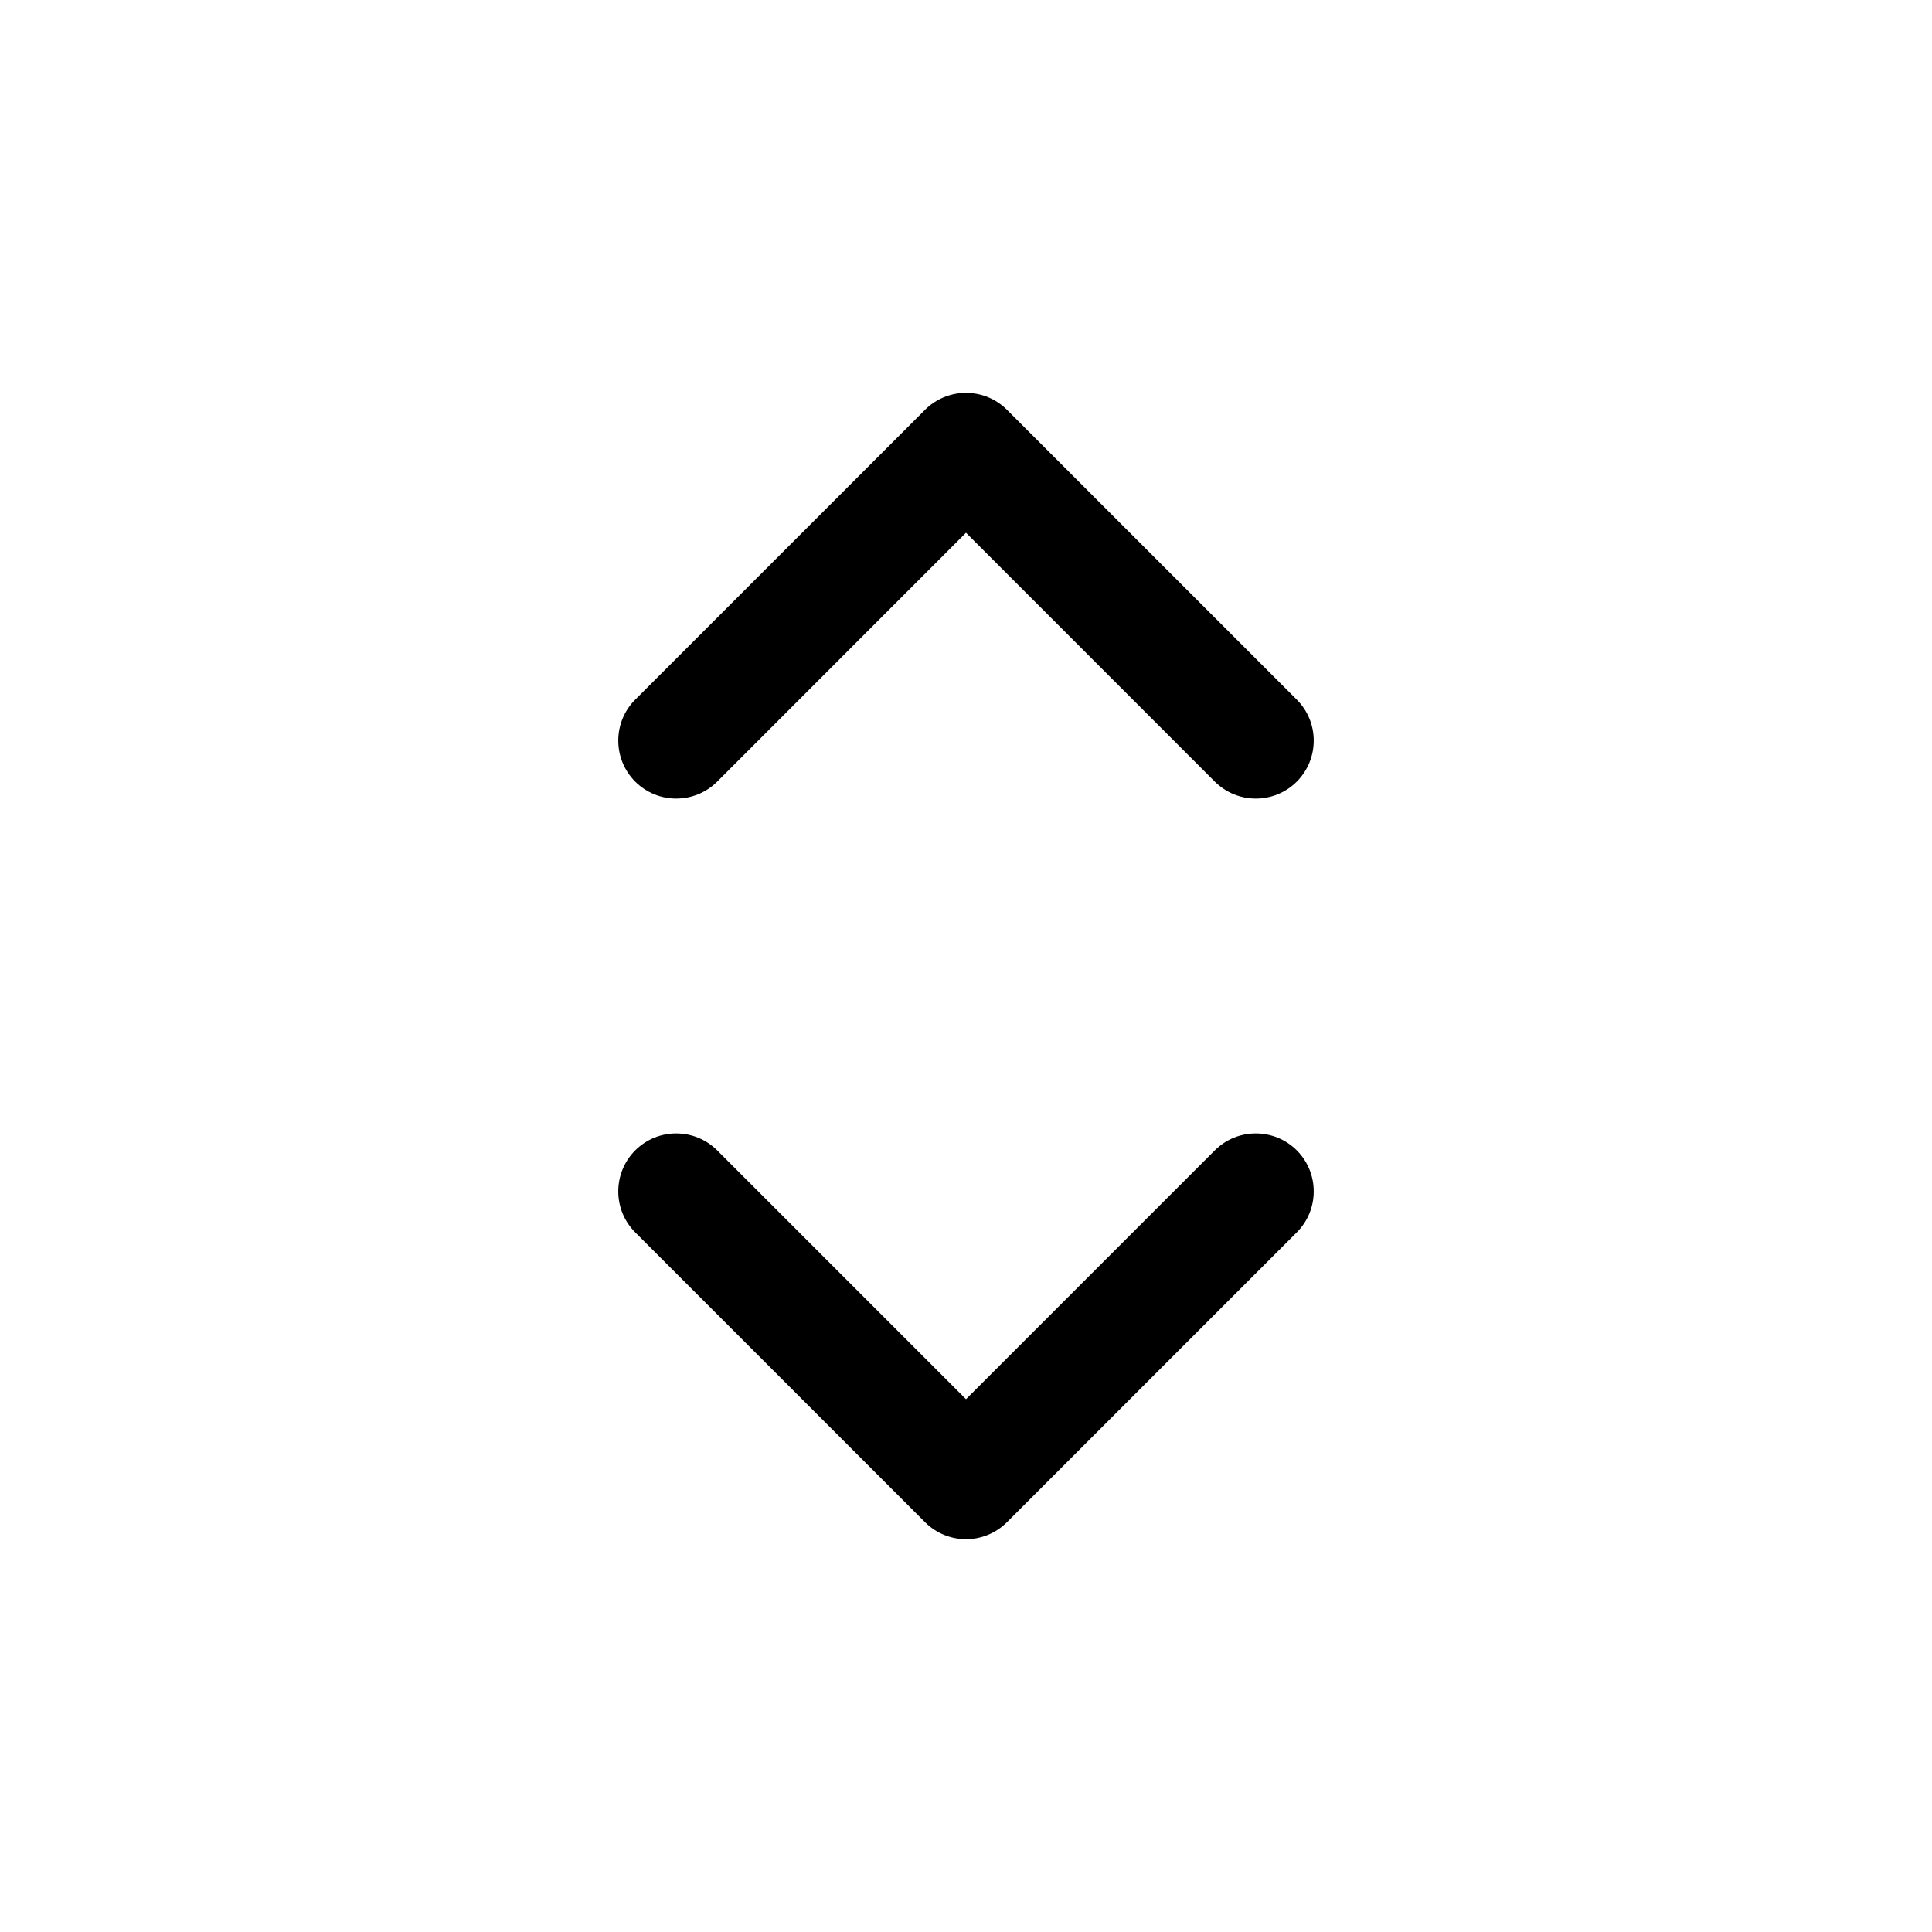 <svg width="23" height="23" viewBox="0 0 23 23" fill="none" xmlns="http://www.w3.org/2000/svg">
<path fill-rule="evenodd" clip-rule="evenodd" d="M7.562 8.329C7.293 8.598 7.293 9.035 7.562 9.305C7.832 9.574 8.268 9.574 8.538 9.305L11.5 6.342L14.462 9.305C14.732 9.574 15.168 9.574 15.438 9.305C15.707 9.035 15.707 8.598 15.438 8.329L11.988 4.879C11.858 4.749 11.683 4.677 11.5 4.677C11.317 4.677 11.142 4.749 11.012 4.879L7.562 8.329ZM15.438 14.671C15.707 14.402 15.707 13.965 15.438 13.695C15.168 13.426 14.732 13.426 14.462 13.695L11.5 16.657L8.538 13.695C8.268 13.426 7.832 13.426 7.562 13.695C7.293 13.965 7.293 14.402 7.562 14.671L11.012 18.121C11.282 18.391 11.718 18.391 11.988 18.121L15.438 14.671Z" fill="black"/>
</svg>
